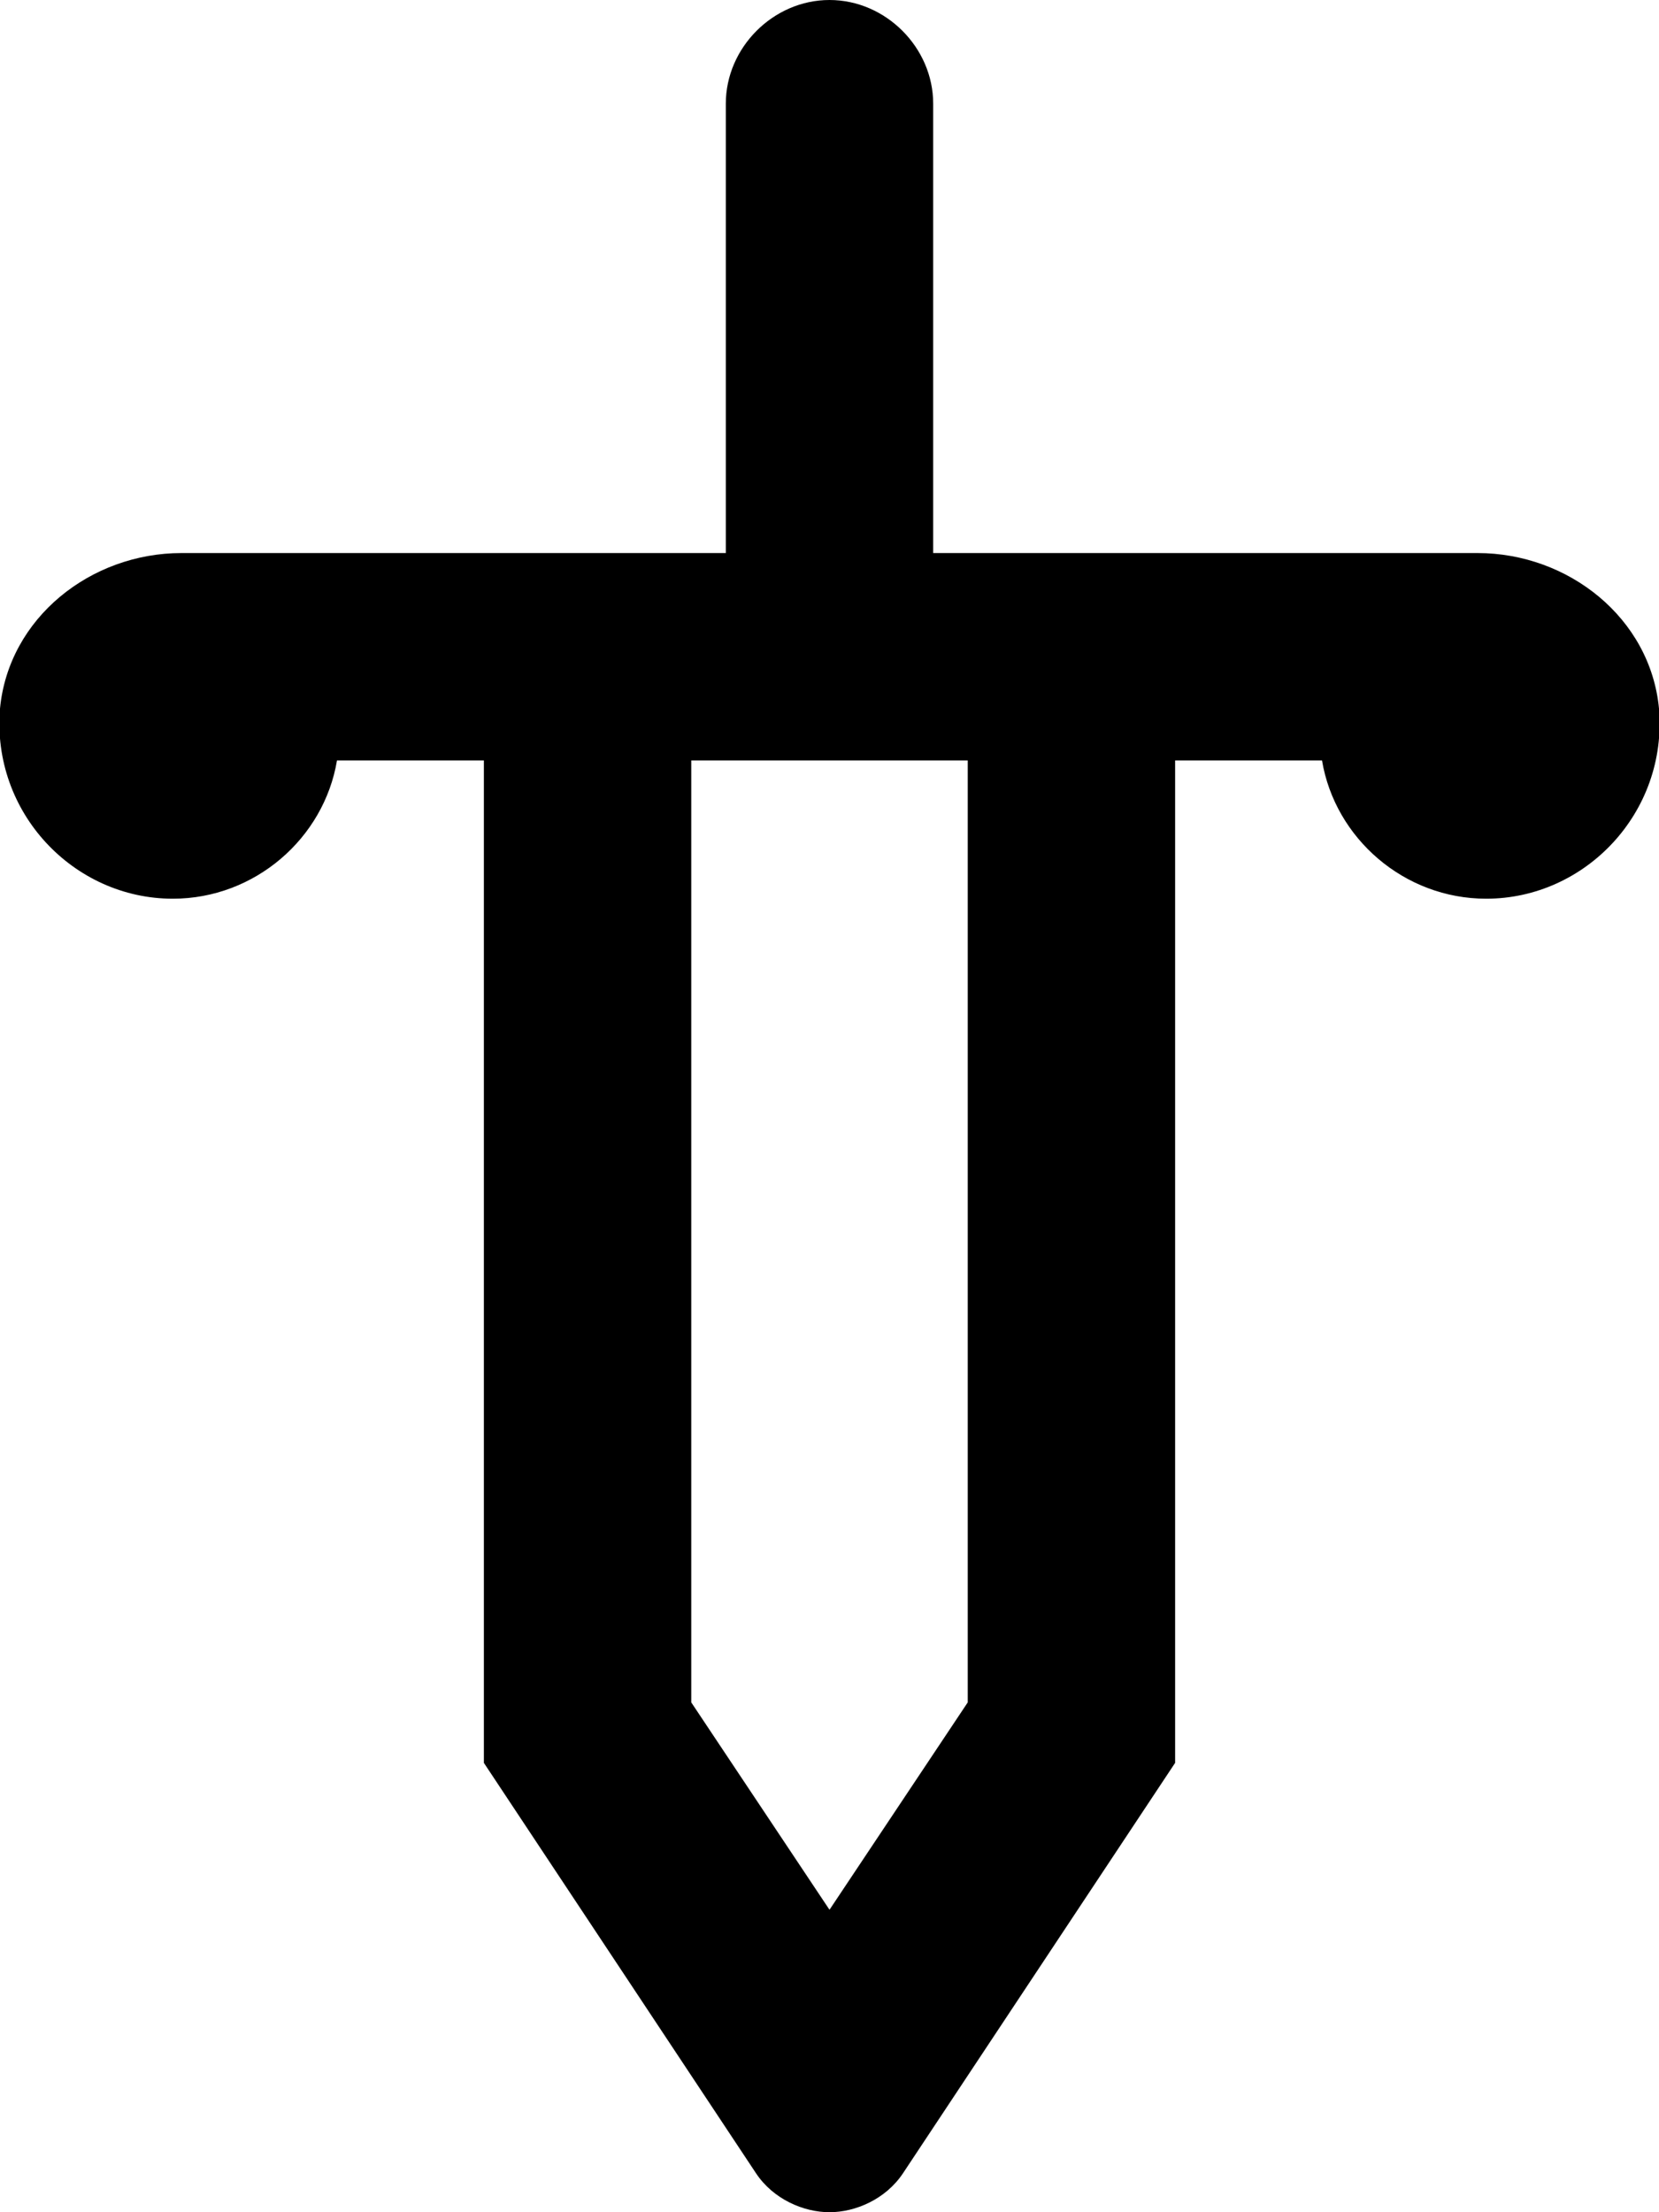 <svg xmlns="http://www.w3.org/2000/svg" viewBox="0 0 384 512"><!-- Font Awesome Pro 6.0.0-alpha1 by @fontawesome - https://fontawesome.com License - https://fontawesome.com/license (Commercial License) --><path d="M342 128L216 128V24C216 11 205 0 192 0H192C179 0 168 11 168 24V128L42 128C21 128 2 143 0 164C-2 188 17 208 40 208C59 208 75 194 78 176H112V408L175 503C179 509 186 512 192 512S205 509 209 503L272 408V176H306C309 194 325 208 344 208C367 208 386 188 384 164C382 143 363 128 342 128ZM224 394L192 442L160 394V176H224V394Z"/></svg>